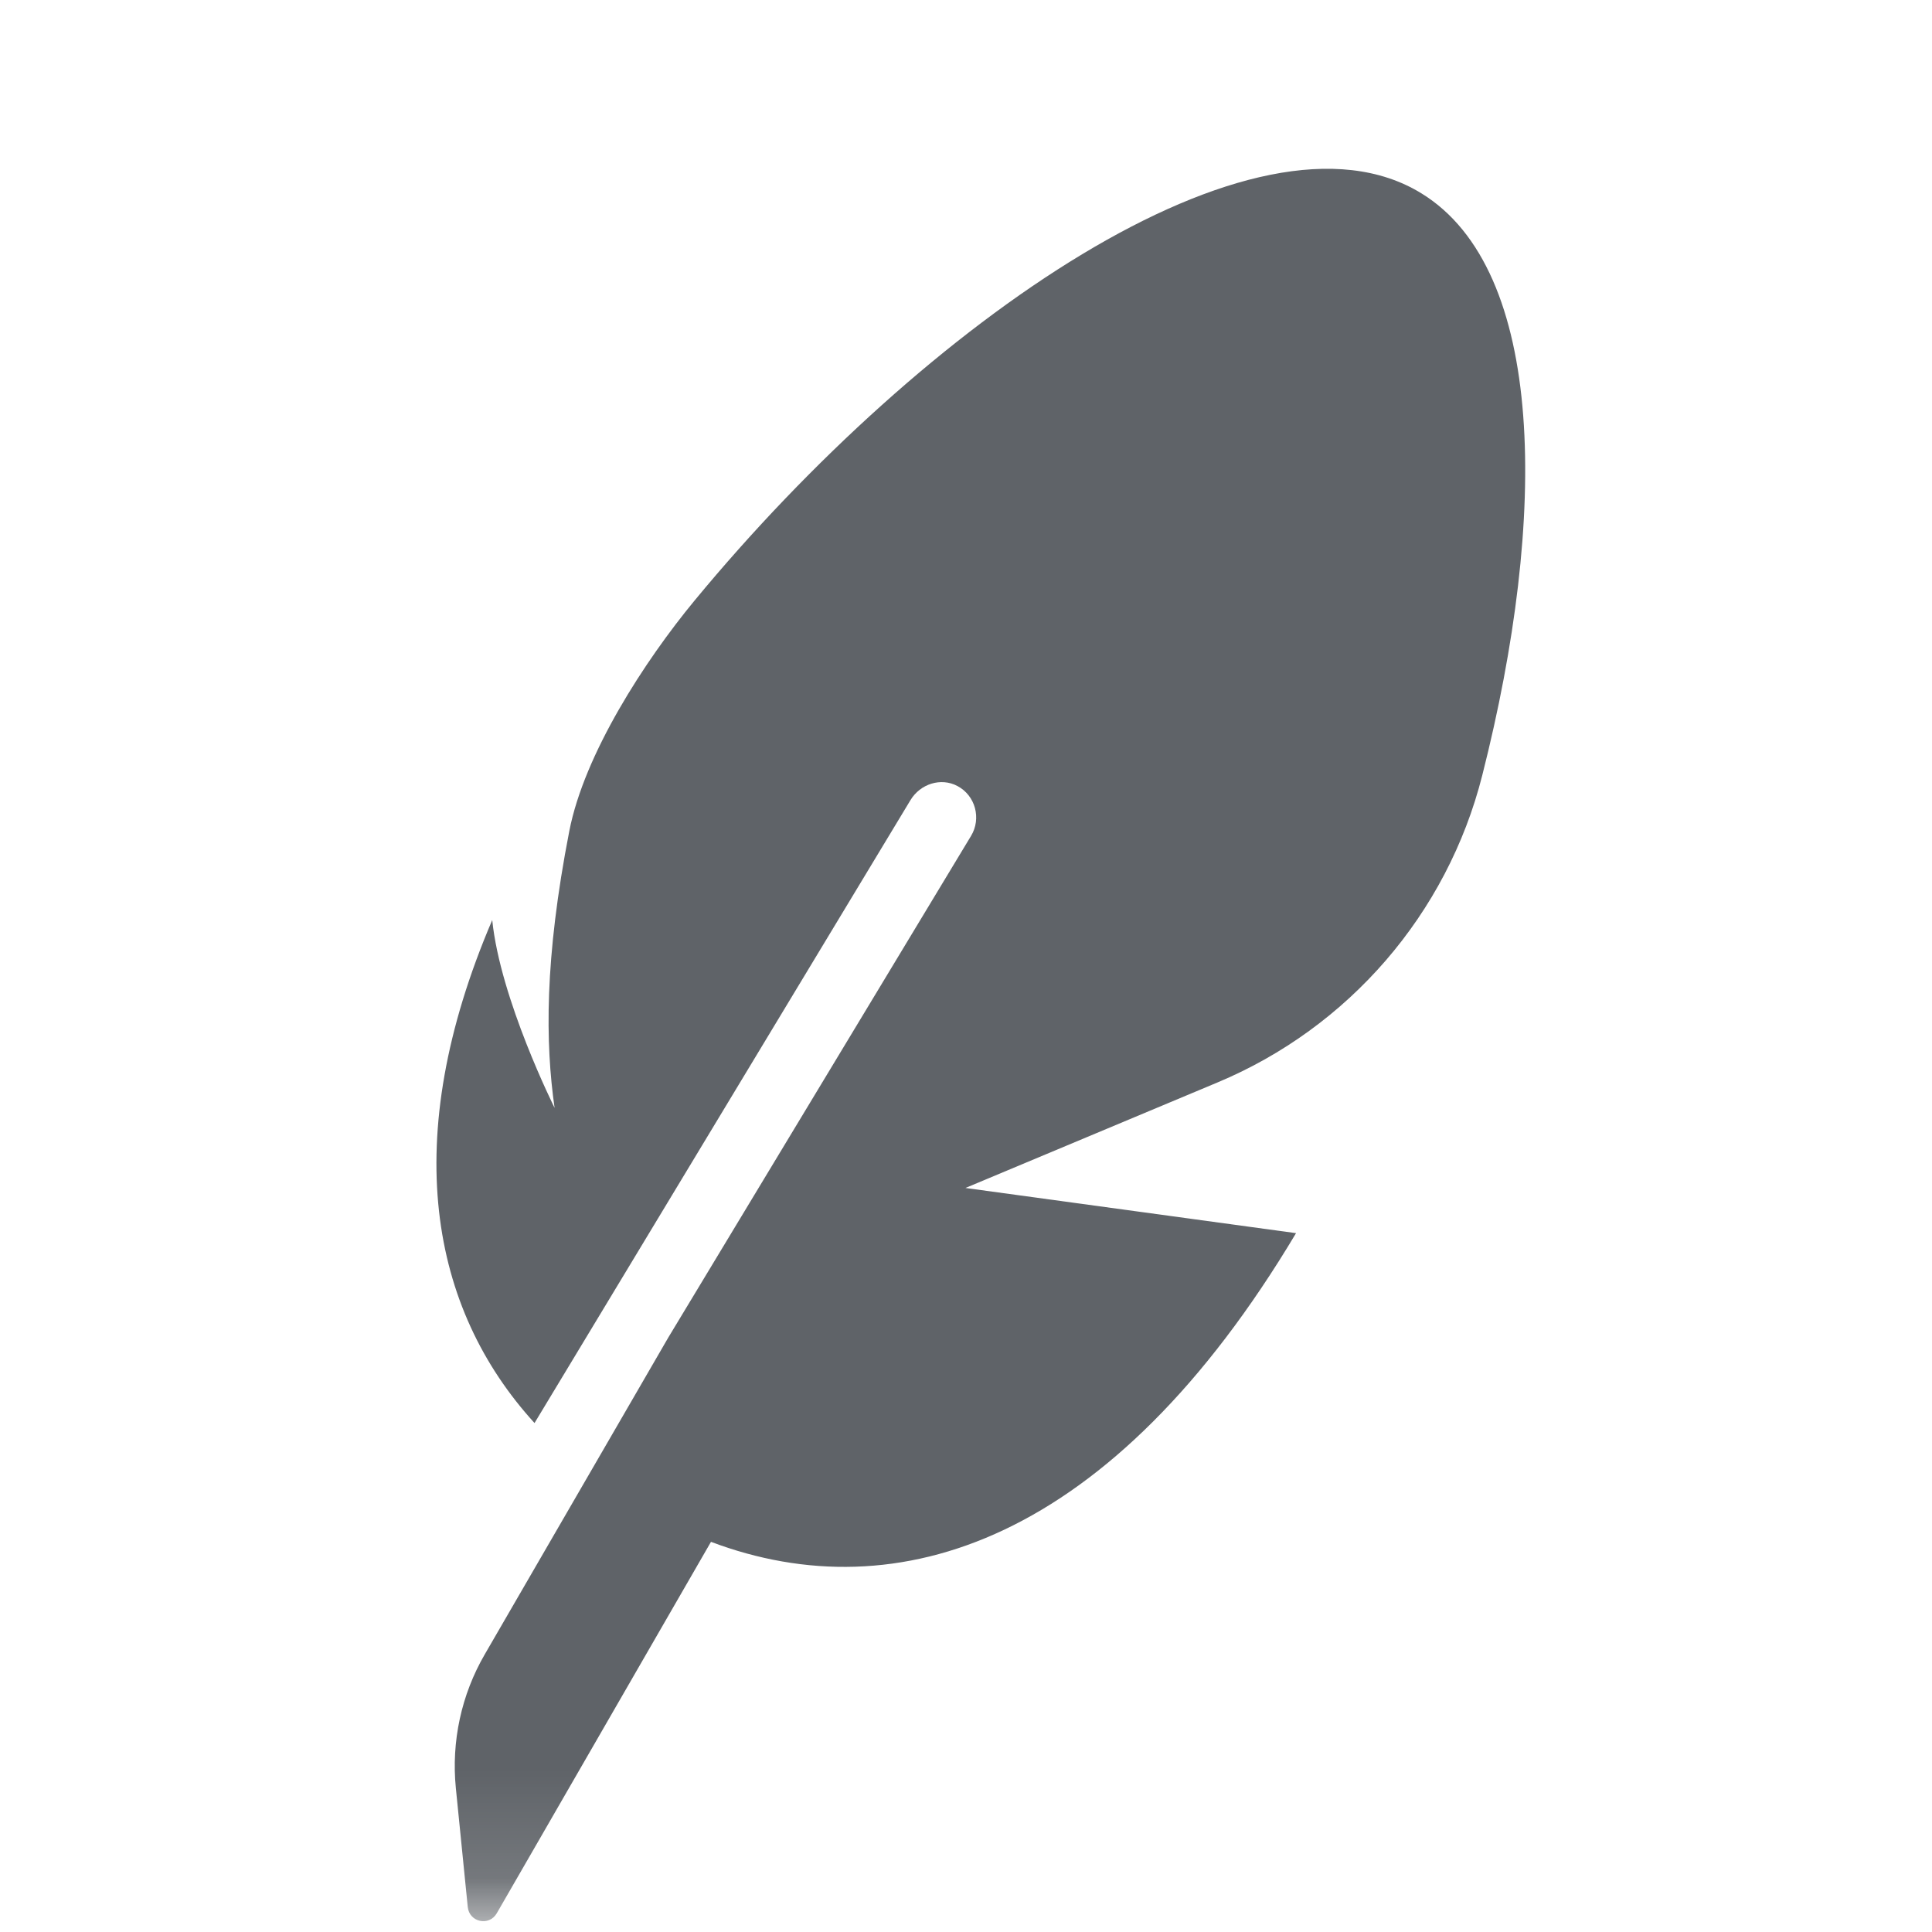 <svg width="18" height="18" viewBox="0 0 18 18" fill="none" xmlns="http://www.w3.org/2000/svg">
<mask id="mask0" mask-type="alpha" maskUnits="userSpaceOnUse" x="0" y="0" width="18" height="18">
<rect x="0.374" y="0.681" width="17.185" height="17.185" fill="white"/>
</mask>
<g mask="url(#mask0)">
<path d="M13.81 7.223C14.423 4.808 14.403 2.515 13.244 1.802C11.7 0.851 8.614 3 6.472 5.594C6.007 6.157 5.444 7.024 5.304 7.743C5.071 8.939 5.081 9.72 5.167 10.322C5.167 10.322 4.661 9.311 4.586 8.572C3.71 10.619 4.008 12.192 4.98 13.258L8.483 7.454C8.574 7.304 8.765 7.241 8.92 7.323C9.088 7.412 9.145 7.626 9.047 7.788L6.226 12.462L4.516 15.414C4.298 15.79 4.204 16.226 4.247 16.659L4.358 17.767C4.372 17.909 4.557 17.949 4.628 17.826L6.624 14.365C8.363 15.021 10.359 14.364 12.075 11.489L8.995 11.068L11.343 10.085C12.563 9.575 13.483 8.517 13.81 7.223Z" fill="#5F6368"/>
</g>
</svg>
